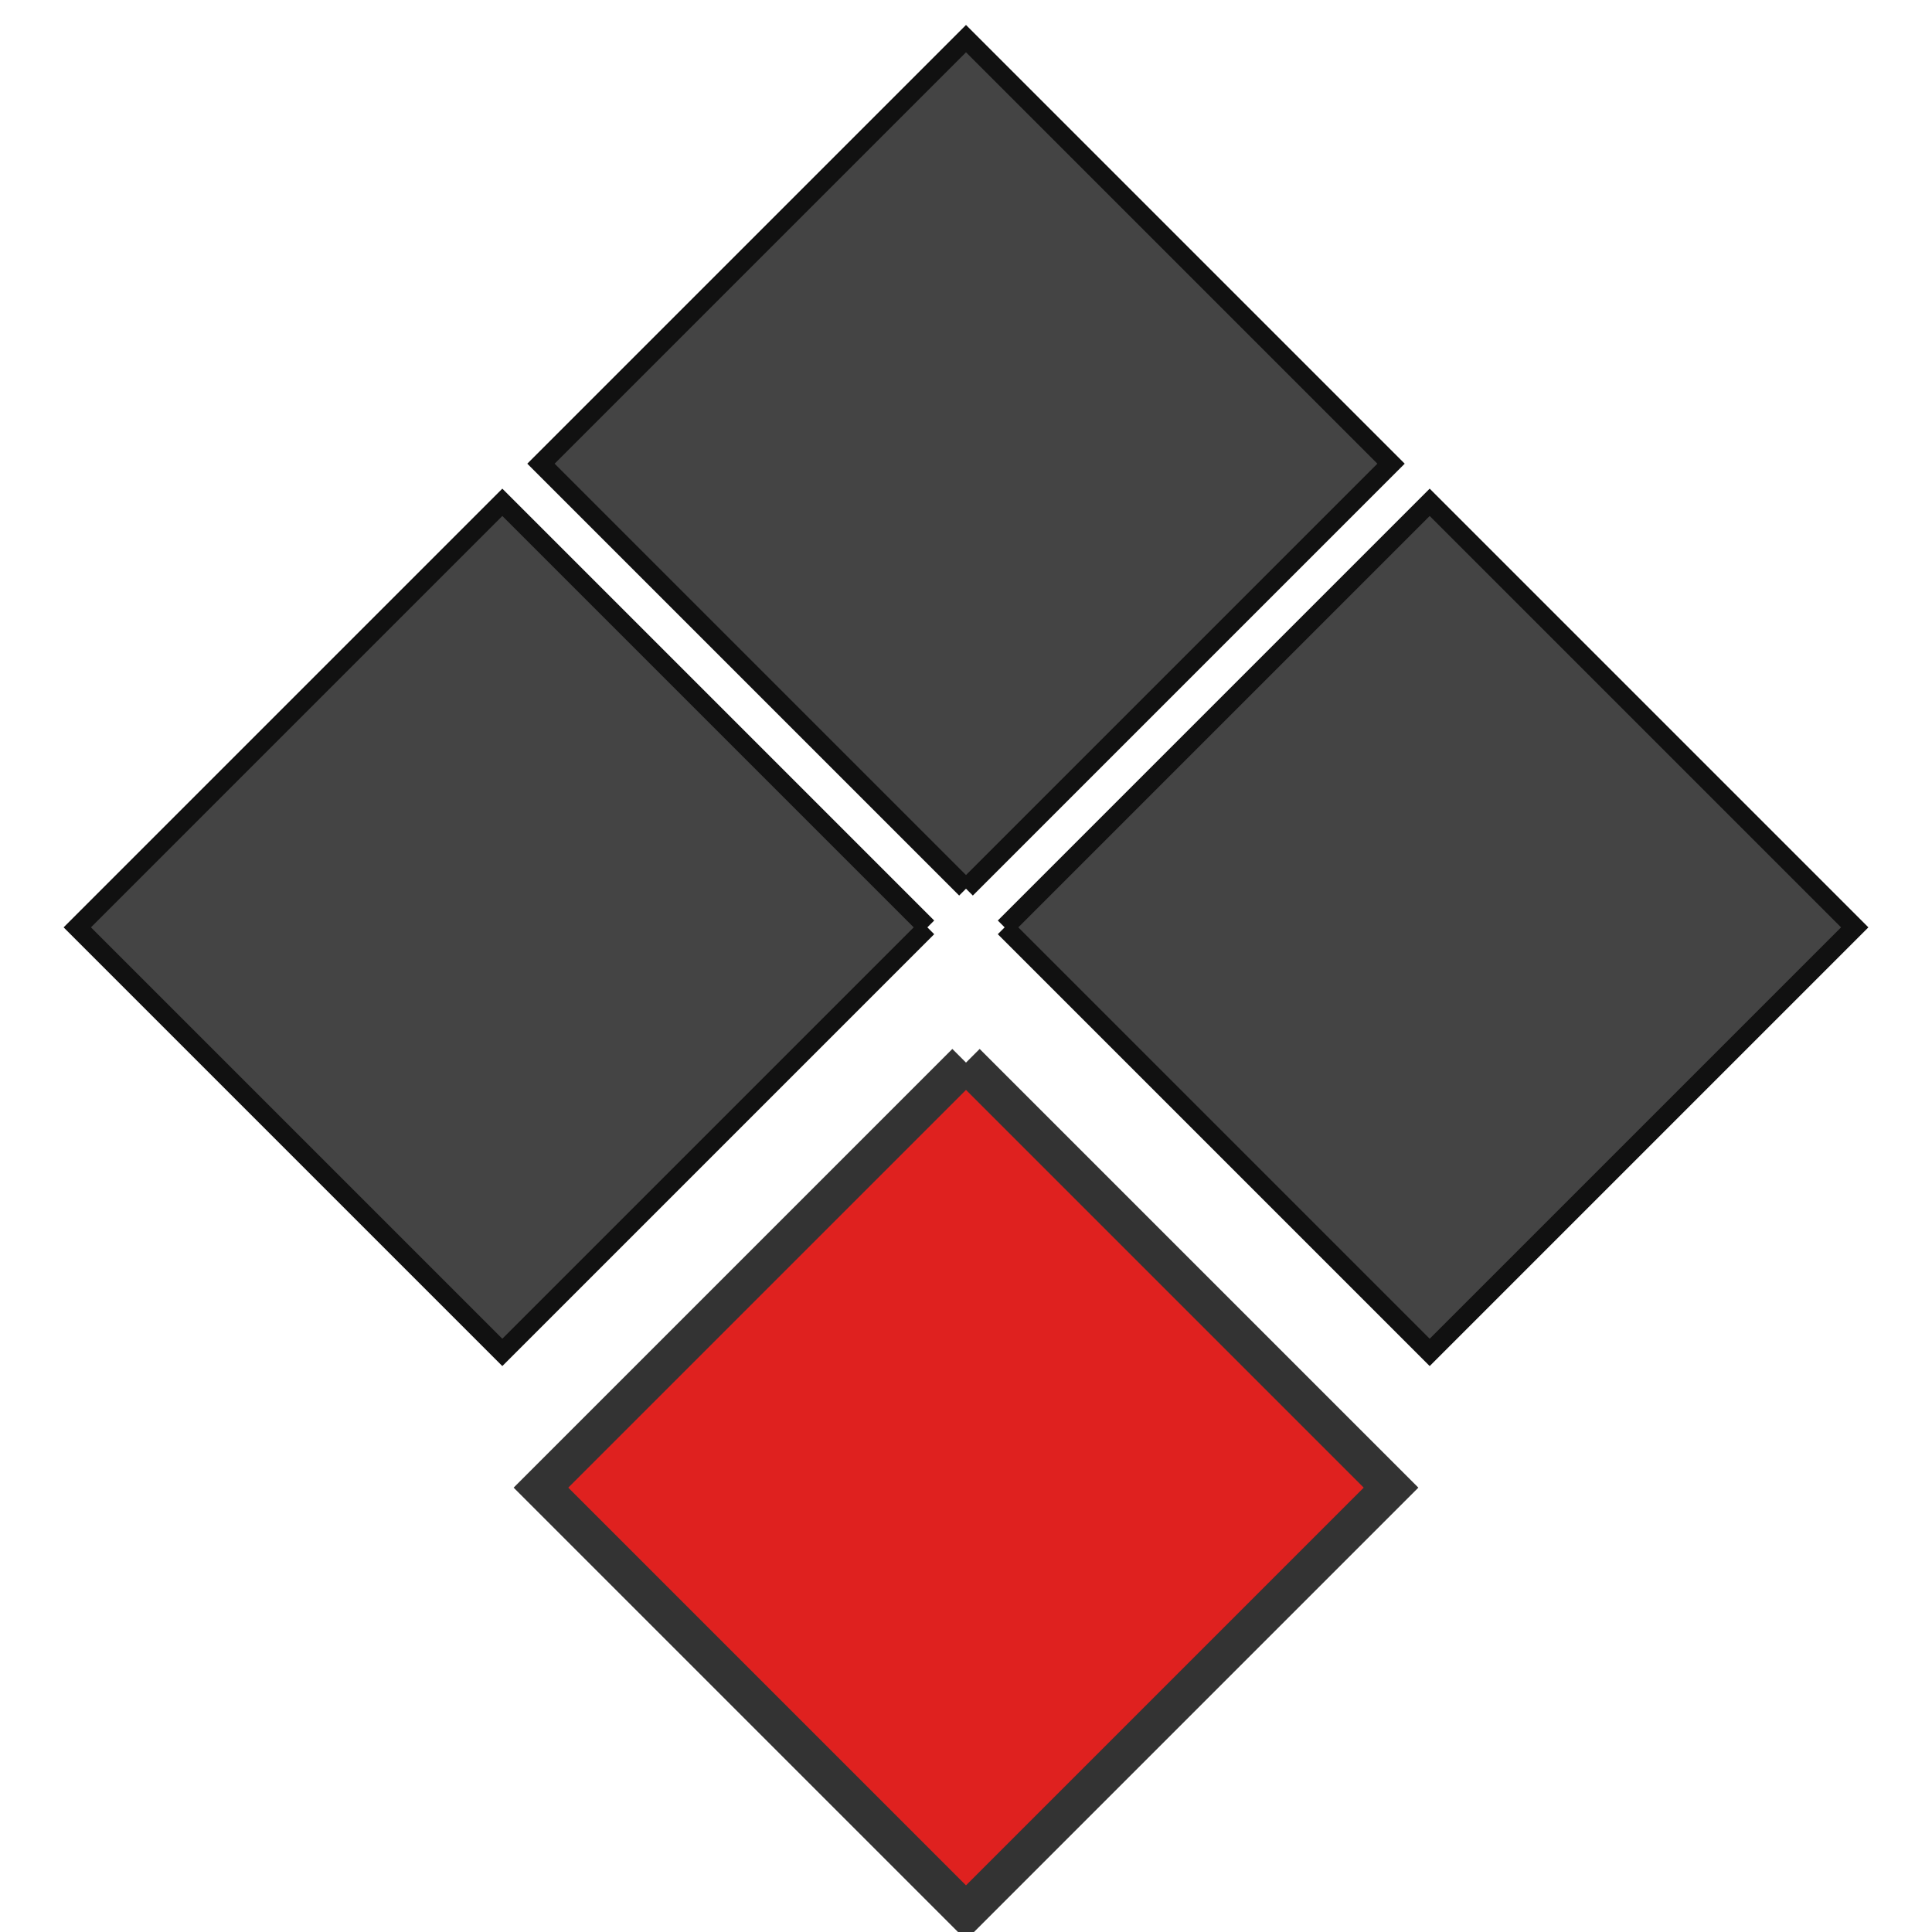 <?xml version="1.0" encoding="UTF-8"?>
<svg xmlns="http://www.w3.org/2000/svg" version="1.1" height="100" width="100">

  <path style="fill:#444;stroke:#111;" d="m 50,46 -22,-22 22,-22 22,22 -22,22"/>
  <path style="fill:#444;stroke:#111;" d="m 48,48 -22,-22 -22,22 22,22 22,-22"/>
  <path style="fill:#444;stroke:#111;" d="m 52,48 22,-22 22,22 -22,22 -22,-22"/>
  <path style="fill:#DF211F;stroke:#333;stroke-width:2;" d="m 50,55 22,22 -22,22 -22,-22 22,-22"/>

</svg>

